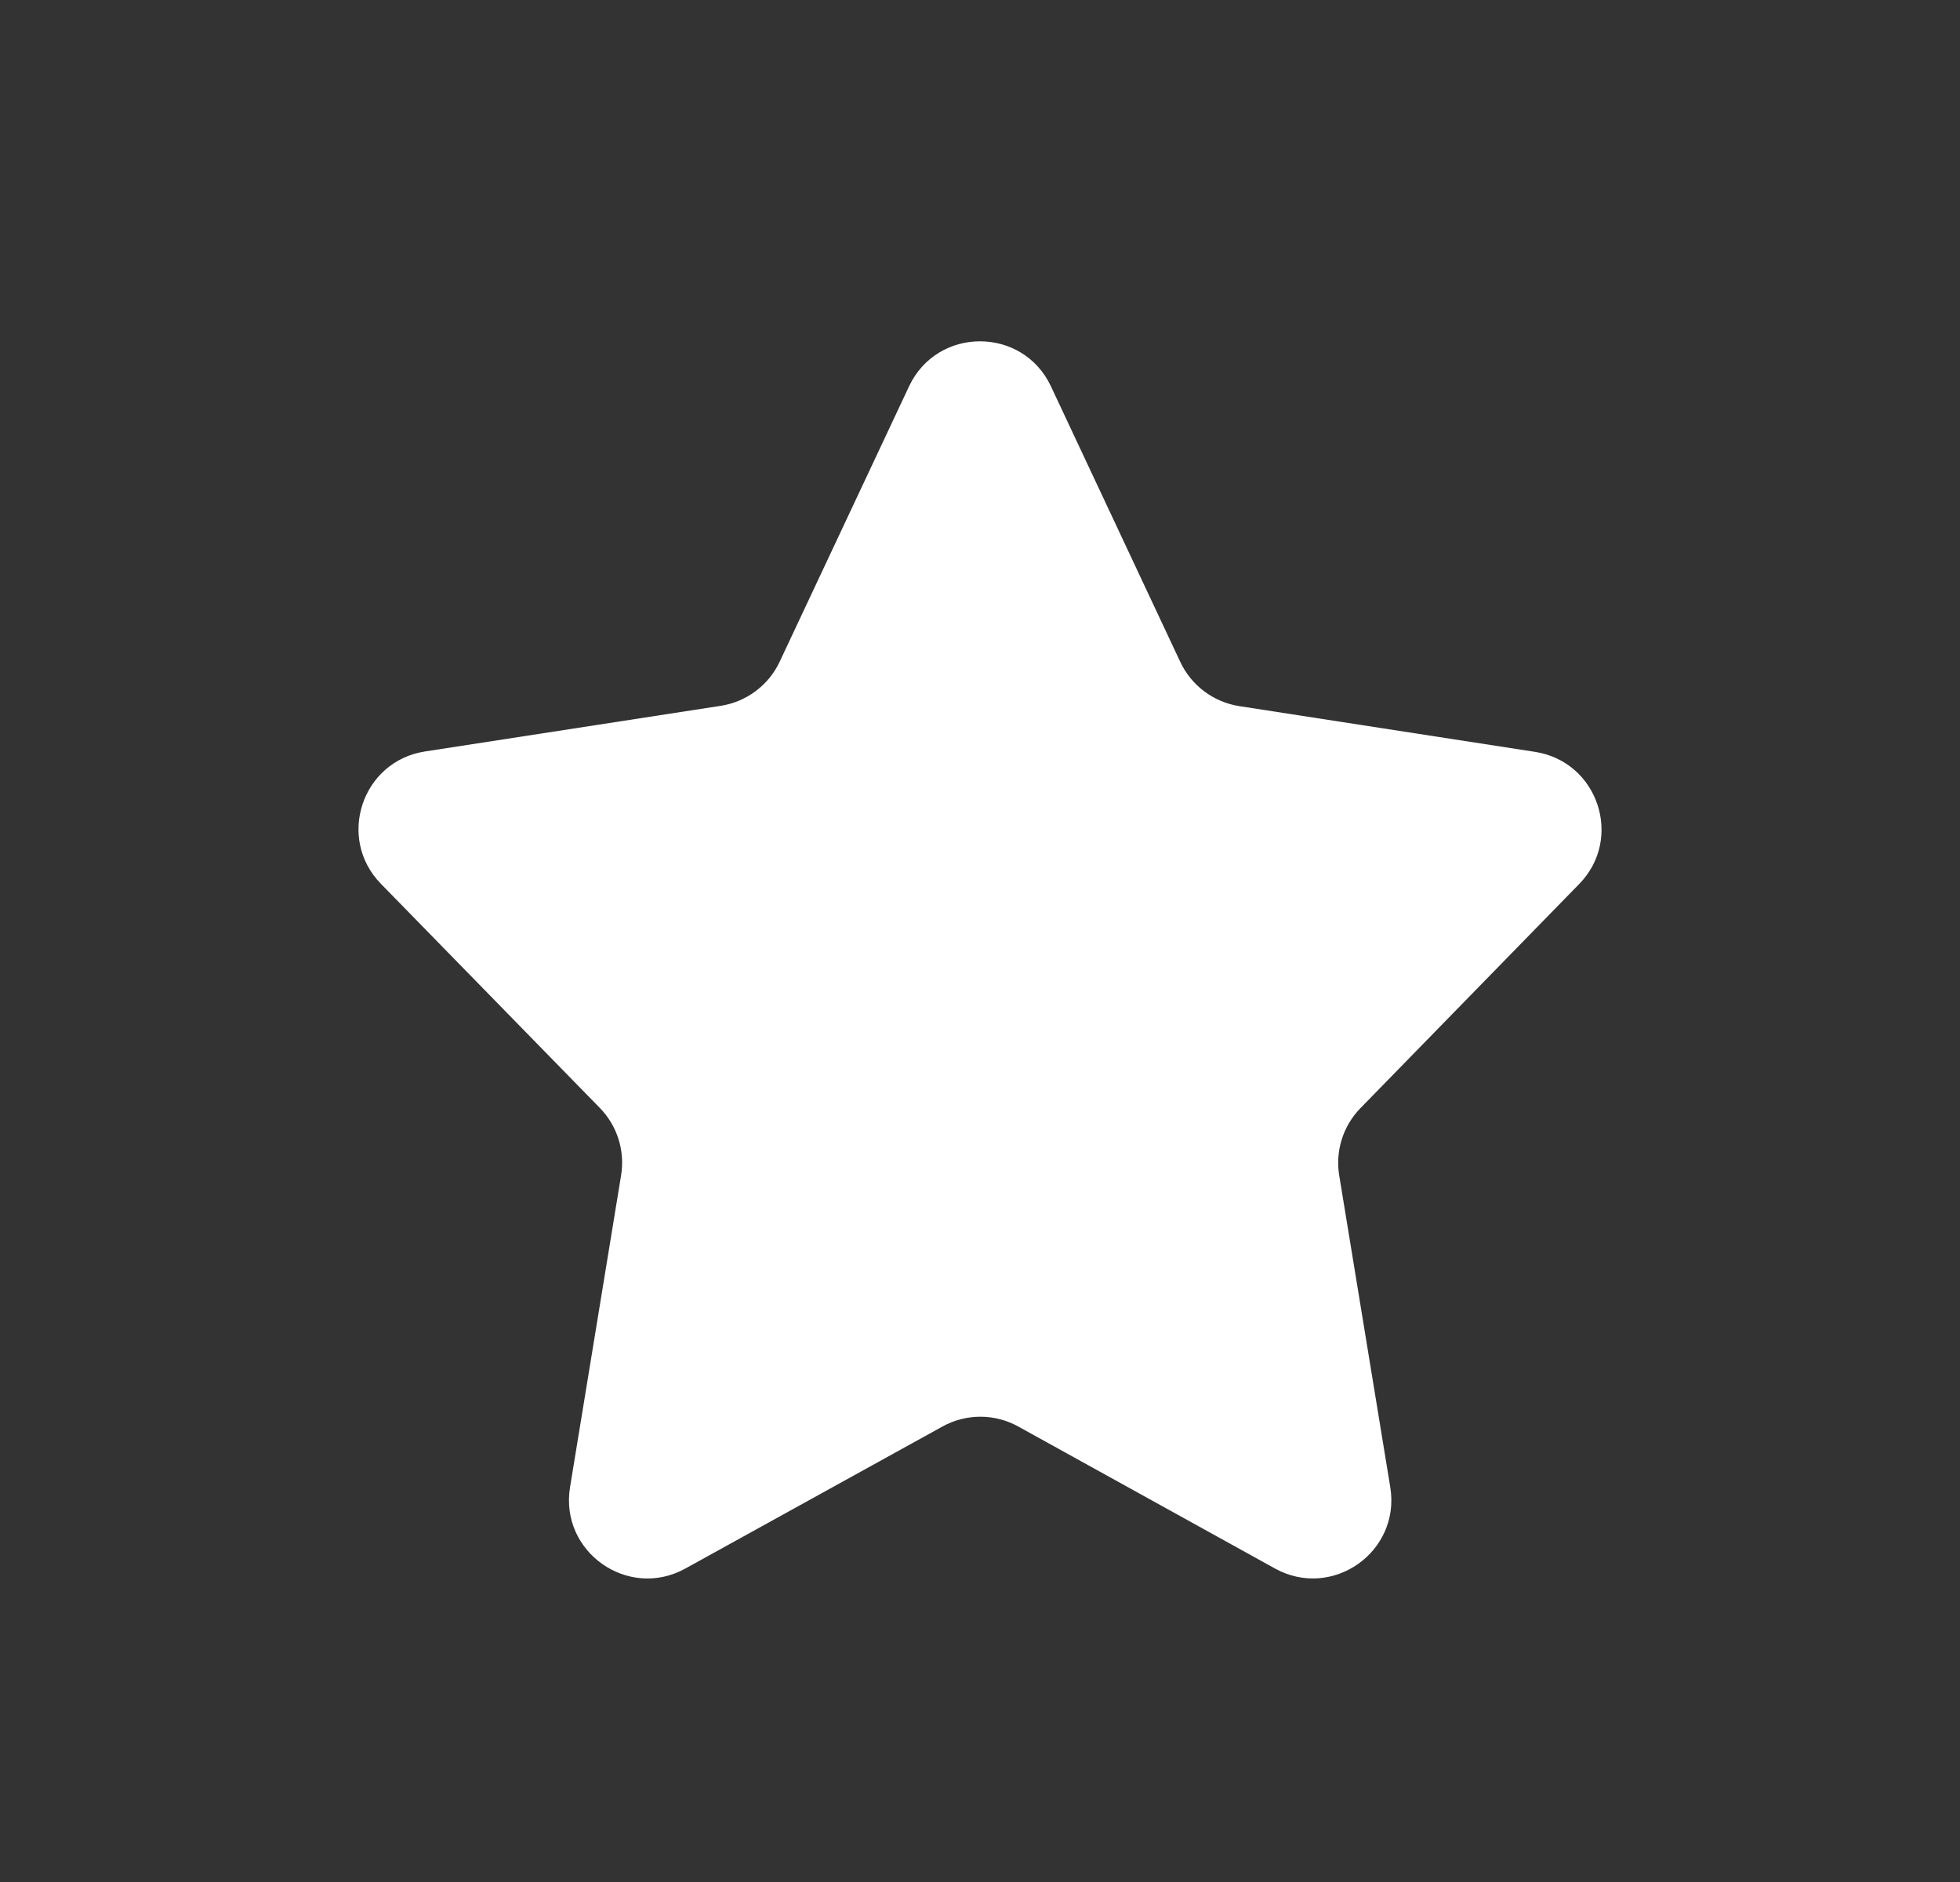 <svg width="25" height="24" viewBox="0 0 25 24" fill="none" xmlns="http://www.w3.org/2000/svg">
<rect x="0" y="0" width="25" height="24" fill="#333333" stroke="none"/>
<path d="M11.595 4.927C11.955 4.161 13.045 4.161 13.405 4.927L15.055 8.442C15.197 8.743 15.479 8.954 15.808 9.005L19.579 9.588C20.383 9.712 20.711 10.693 20.142 11.274L17.353 14.131C17.131 14.358 17.03 14.678 17.082 14.991L17.733 18.965C17.868 19.79 16.993 20.406 16.262 20.002L12.989 18.192C12.688 18.025 12.323 18.025 12.022 18.191L8.741 20.003C8.01 20.406 7.136 19.789 7.271 18.965L7.922 14.989C7.974 14.676 7.873 14.356 7.651 14.129L4.858 11.27C4.29 10.688 4.617 9.707 5.421 9.583L9.193 9.001C9.521 8.95 9.804 8.739 9.945 8.438L11.595 4.927Z" fill="white"/>
</svg>
